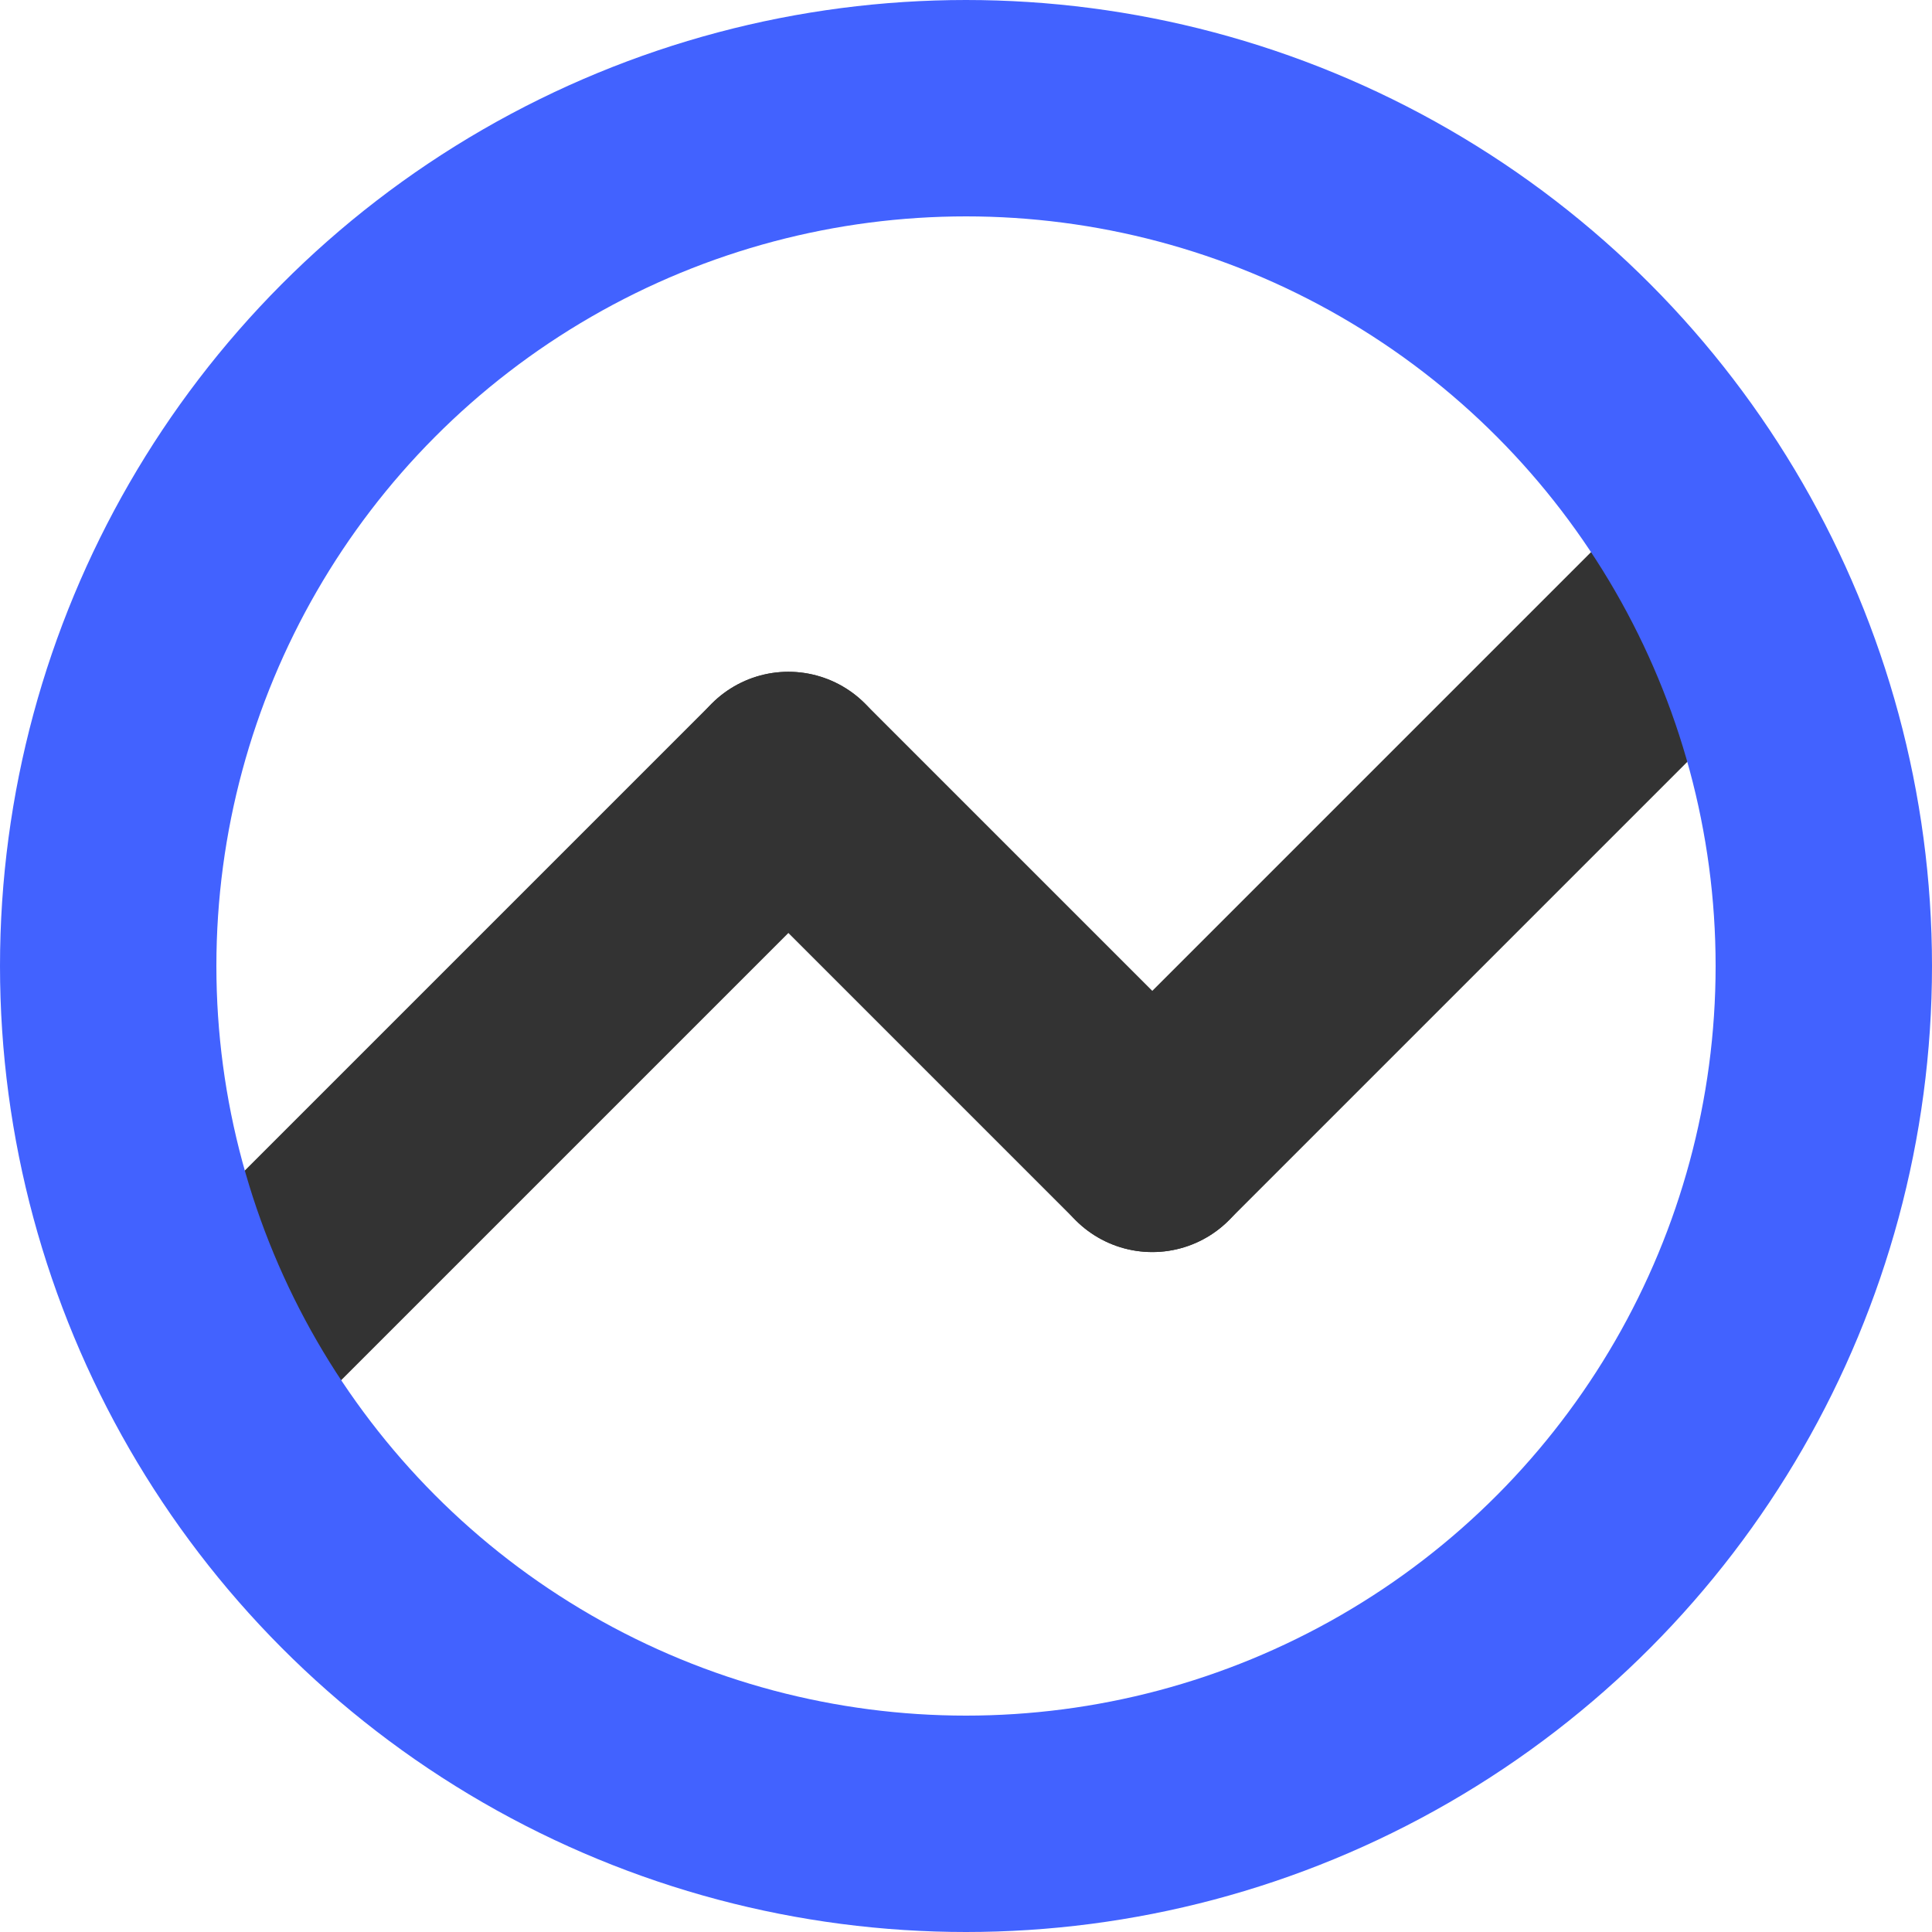 <svg xmlns="http://www.w3.org/2000/svg" width="125" height="125" viewBox="0 0 125 125">
  <g id="Group_8" data-name="Group 8" transform="translate(-174 13)">
    <g id="Group_5" data-name="Group 5">
      <line id="Line_1" data-name="Line 1" y1="36.008" x2="36.008" transform="translate(189 37.464)" fill="none" stroke="#333" stroke-linecap="round" stroke-width="14"/>
      <line id="Line_2" data-name="Line 2" x1="23.544" y1="23.544" transform="translate(225.008 37.464)" fill="none" stroke="#333" stroke-linecap="round" stroke-width="14"/>
      <line id="Line_3" data-name="Line 3" y1="36.008" x2="36.008" transform="translate(248.552 25)" fill="none" stroke="#333" stroke-linecap="round" stroke-width="14"/>
      <g id="Ellipse_1" data-name="Ellipse 1" transform="translate(174 -13)" fill="none" stroke="#4262ff" stroke-width="14">
        <circle cx="62.5" cy="62.5" r="62.5" stroke="none"/>
        <circle cx="62.5" cy="62.5" r="55.5" fill="none"/>
      </g>
    </g>
    <rect id="Rectangle_2" data-name="Rectangle 2" width="125" height="125" transform="translate(174 -13)" fill="none"/>
  </g>
</svg>
